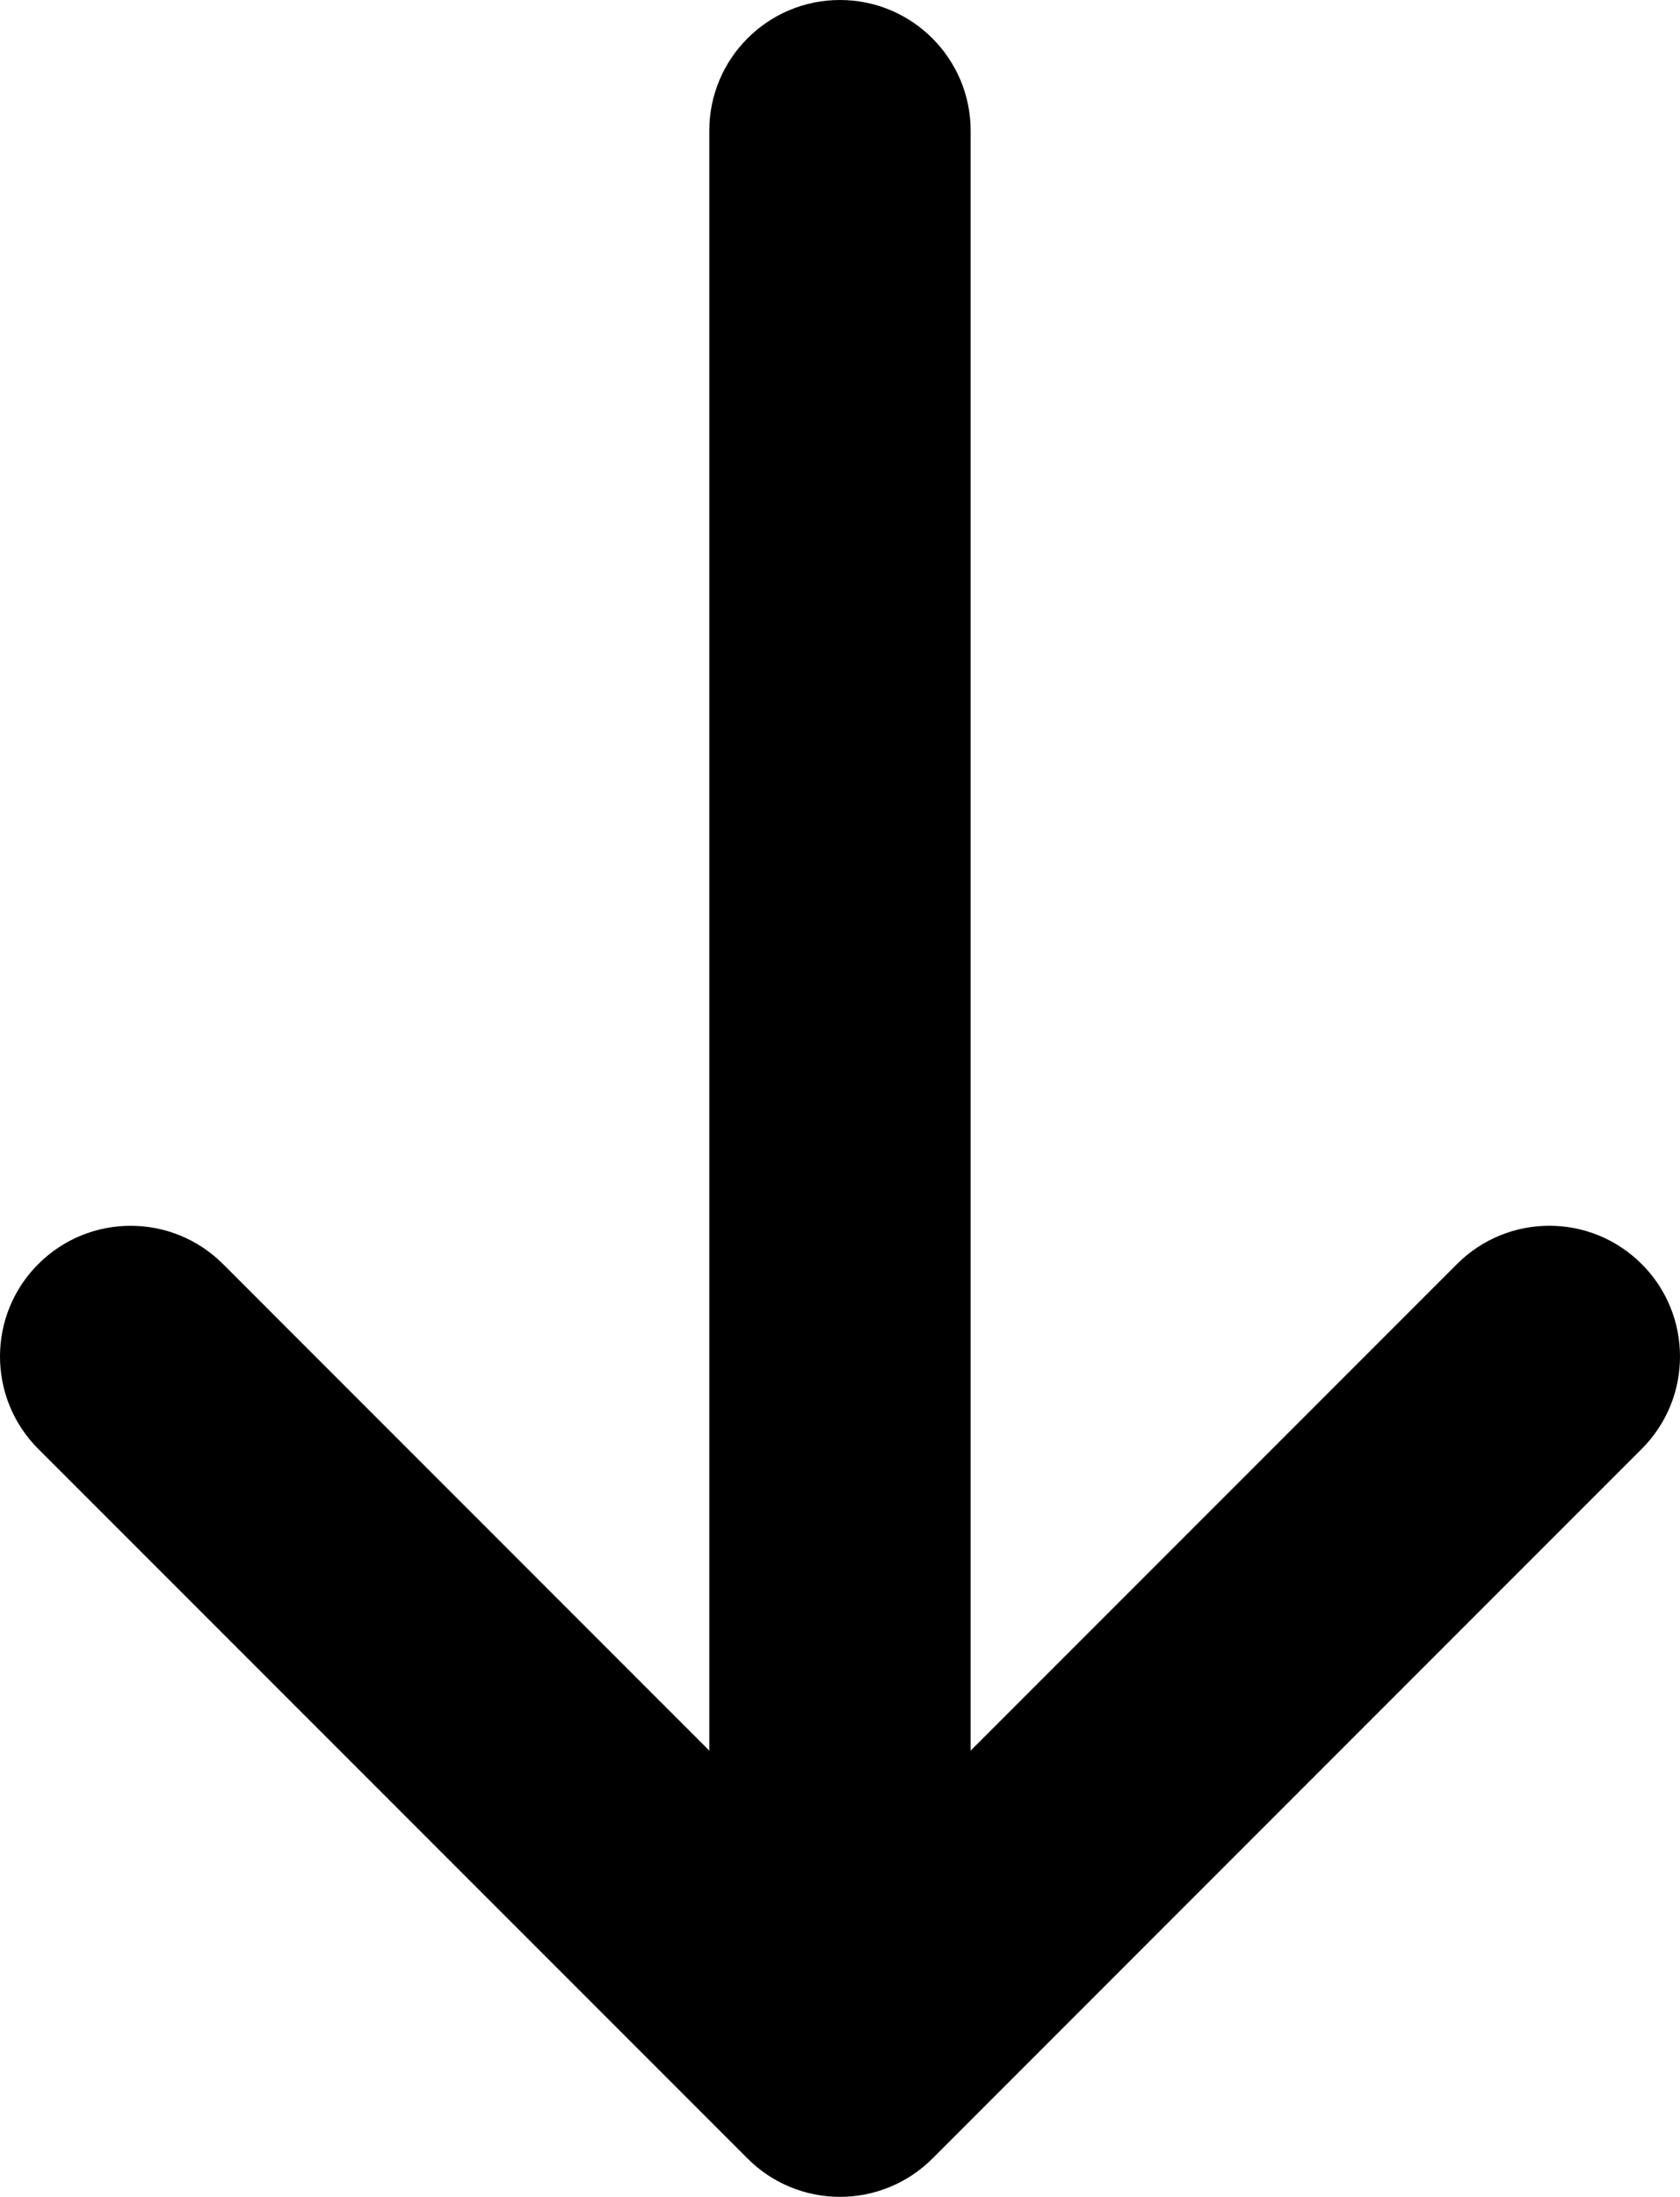 <?xml version="1.0" encoding="utf-8"?>
<!-- Generator: Adobe Illustrator 15.0.2, SVG Export Plug-In . SVG Version: 6.00 Build 0)  -->
<!DOCTYPE svg PUBLIC "-//W3C//DTD SVG 1.1//EN" "http://www.w3.org/Graphics/SVG/1.1/DTD/svg11.dtd">
<svg version="1.1" id="Layer_1" xmlns="http://www.w3.org/2000/svg" xmlns:xlink="http://www.w3.org/1999/xlink" x="0px" y="0px"
	 width="512px" height="669.242px" viewBox="0.333 0 512 669.242" enable-background="new 0.333 0 512 669.242"
	 xml:space="preserve">
<path d="M216.498,39.818V533.3L68.309,385.086c-15.562-15.555-40.751-15.555-56.314,0c-15.554,15.537-15.545,40.769,0,56.306
	l216.177,216.186c7.466,7.483,17.585,11.665,28.161,11.665c10.573,0,20.7-4.199,28.166-11.665l216.168-216.186
	c7.777-7.777,11.666-17.956,11.666-28.152c0-10.206-3.889-20.394-11.666-28.153c-15.554-15.571-40.752-15.571-56.306,0
	L296.147,533.3V39.818C296.147,17.831,278.295,0,256.325,0C234.324,0,216.498,17.831,216.498,39.818z"/>
</svg>
